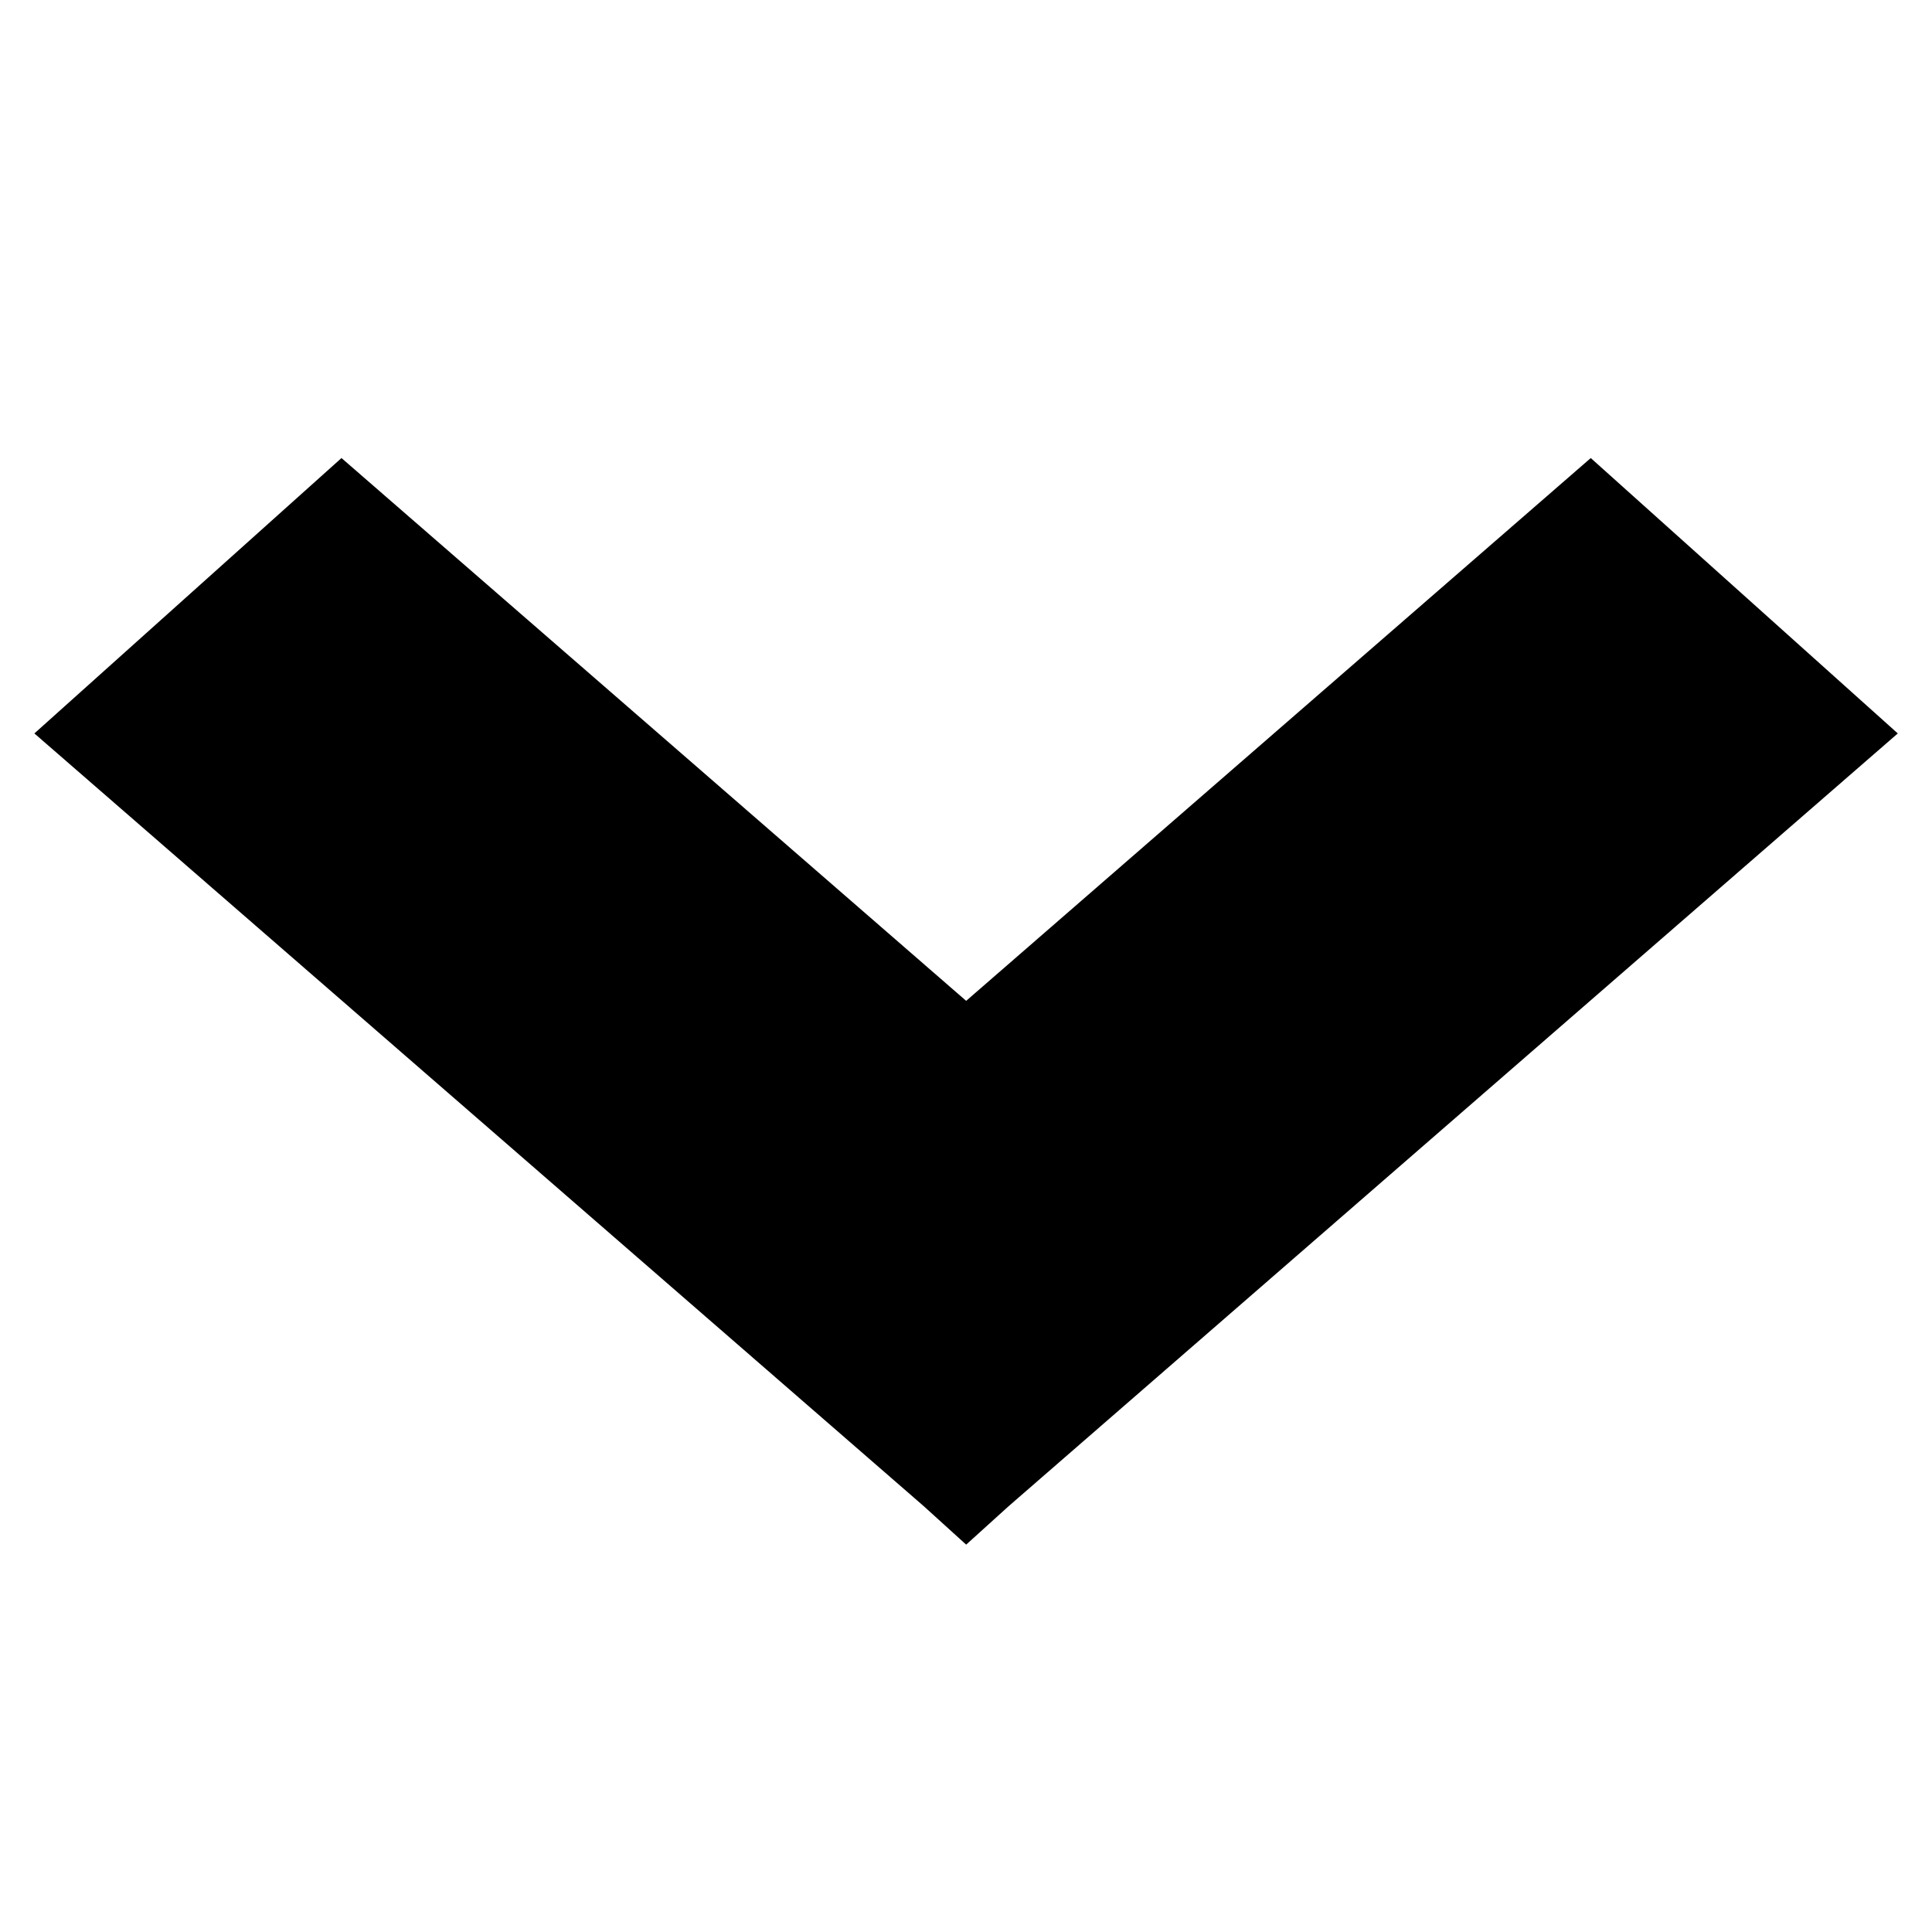 <svg id="展开箭头" xmlns="http://www.w3.org/2000/svg" width="24" height="24" viewBox="0 0 24 24">
  <g id="组_3605" data-name="组 3605">
    <rect id="矩形_8268" data-name="矩形 8268" width="24" height="24" fill="none"/>
    <path id="下拉箭头" d="M-1578.652-1.692l-1.381-1.2.548-.491h0l-.548.491-9.668-8.4,3.815-3.421,7.76,6.743,7.759-6.743,3.814,3.421-11.046,9.6-.527.477Z" transform="translate(1590.128 20.403)"/>
  </g>
</svg>

